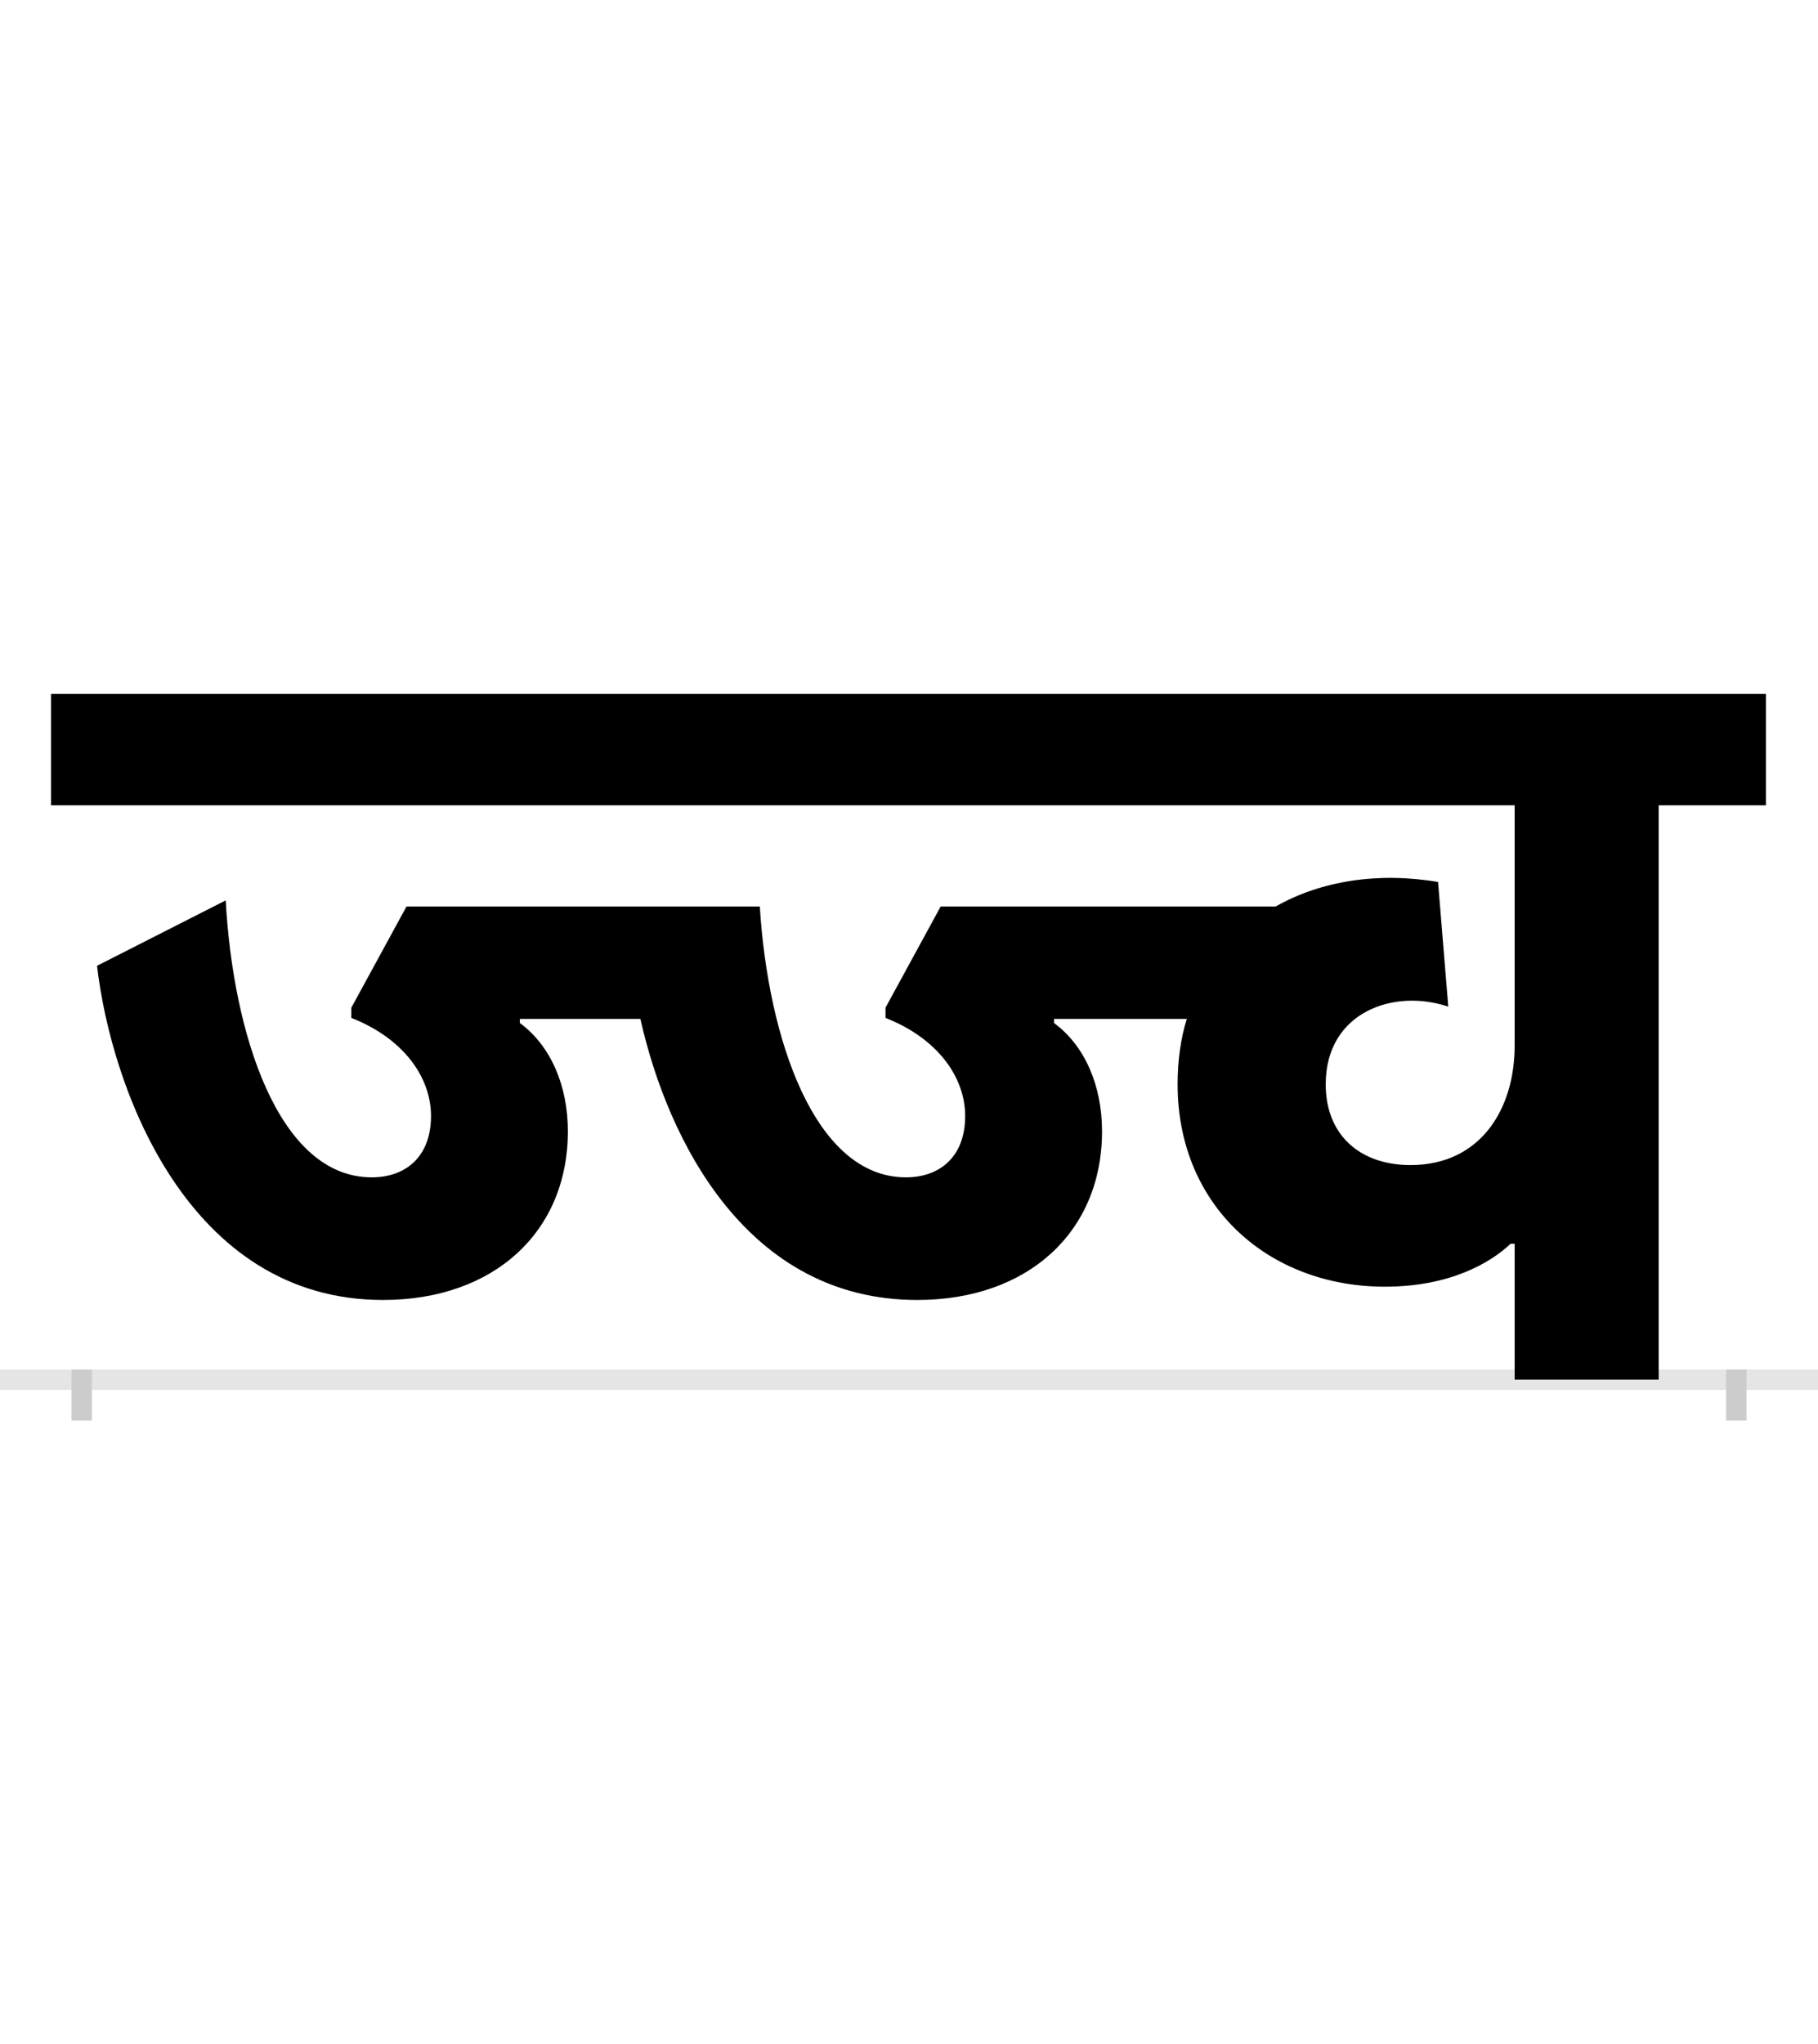<?xml version="1.0" encoding="UTF-8"?>
<svg height="200.0" version="1.1" width="178.0" xmlns="http://www.w3.org/2000/svg" xmlns:xlink="http://www.w3.org/1999/xlink">
 <rect width="100%" height="100%" fill="#808080" stroke="none"/>
 <path d="M0,0 l178,0 l0,200 l-178,0 Z M0,0" fill="rgb(255,255,255)" transform="matrix(1,0,0,-1,0.0,200.0)"/>
 <path d="M0,0 l178,0" fill="none" stroke="rgb(229,229,229)" stroke-width="2" transform="matrix(1,0,0,-1,0.0,135.0)"/>
 <path d="M0,1 l0,-5" fill="none" stroke="rgb(204,204,204)" stroke-width="2" transform="matrix(1,0,0,-1,8.0,135.0)"/>
 <path d="M0,1 l0,-5" fill="none" stroke="rgb(204,204,204)" stroke-width="2" transform="matrix(1,0,0,-1,170.0,135.0)"/>
 <path d="M1544,562 l105,0 l0,109 l-1679,0 l0,-109 l1433,0 l0,-235 c0,-63,-34,-117,-102,-117 c-49,0,-83,29,-83,79 c0,71,67,94,120,76 l-10,122 c-59,10,-115,1,-159,-24 l-328,0 l-54,-99 l0,-10 c51,-20,78,-58,78,-96 c0,-40,-25,-60,-58,-60 c-90,0,-135,137,-143,264 l0,1 l-346,0 l-54,-99 l0,-10 c51,-20,78,-58,78,-96 c0,-40,-25,-60,-58,-60 c-92,0,-136,142,-143,271 l-126,-64 c14,-120,89,-327,280,-327 c109,0,181,67,181,165 c0,45,-17,84,-47,106 l0,4 l118,0 c27,-120,105,-275,271,-275 c109,0,181,67,181,165 c0,45,-17,84,-47,106 l0,4 l130,0 c-6,-19,-9,-41,-9,-64 c0,-119,89,-198,203,-198 c63,0,103,23,123,42 l4,0 l0,-133 l141,0 Z M1544,562" fill="rgb(0,0,0)" transform="matrix(0.1,0.0,0.0,-0.1,8.0,135.0)"/>
</svg>
